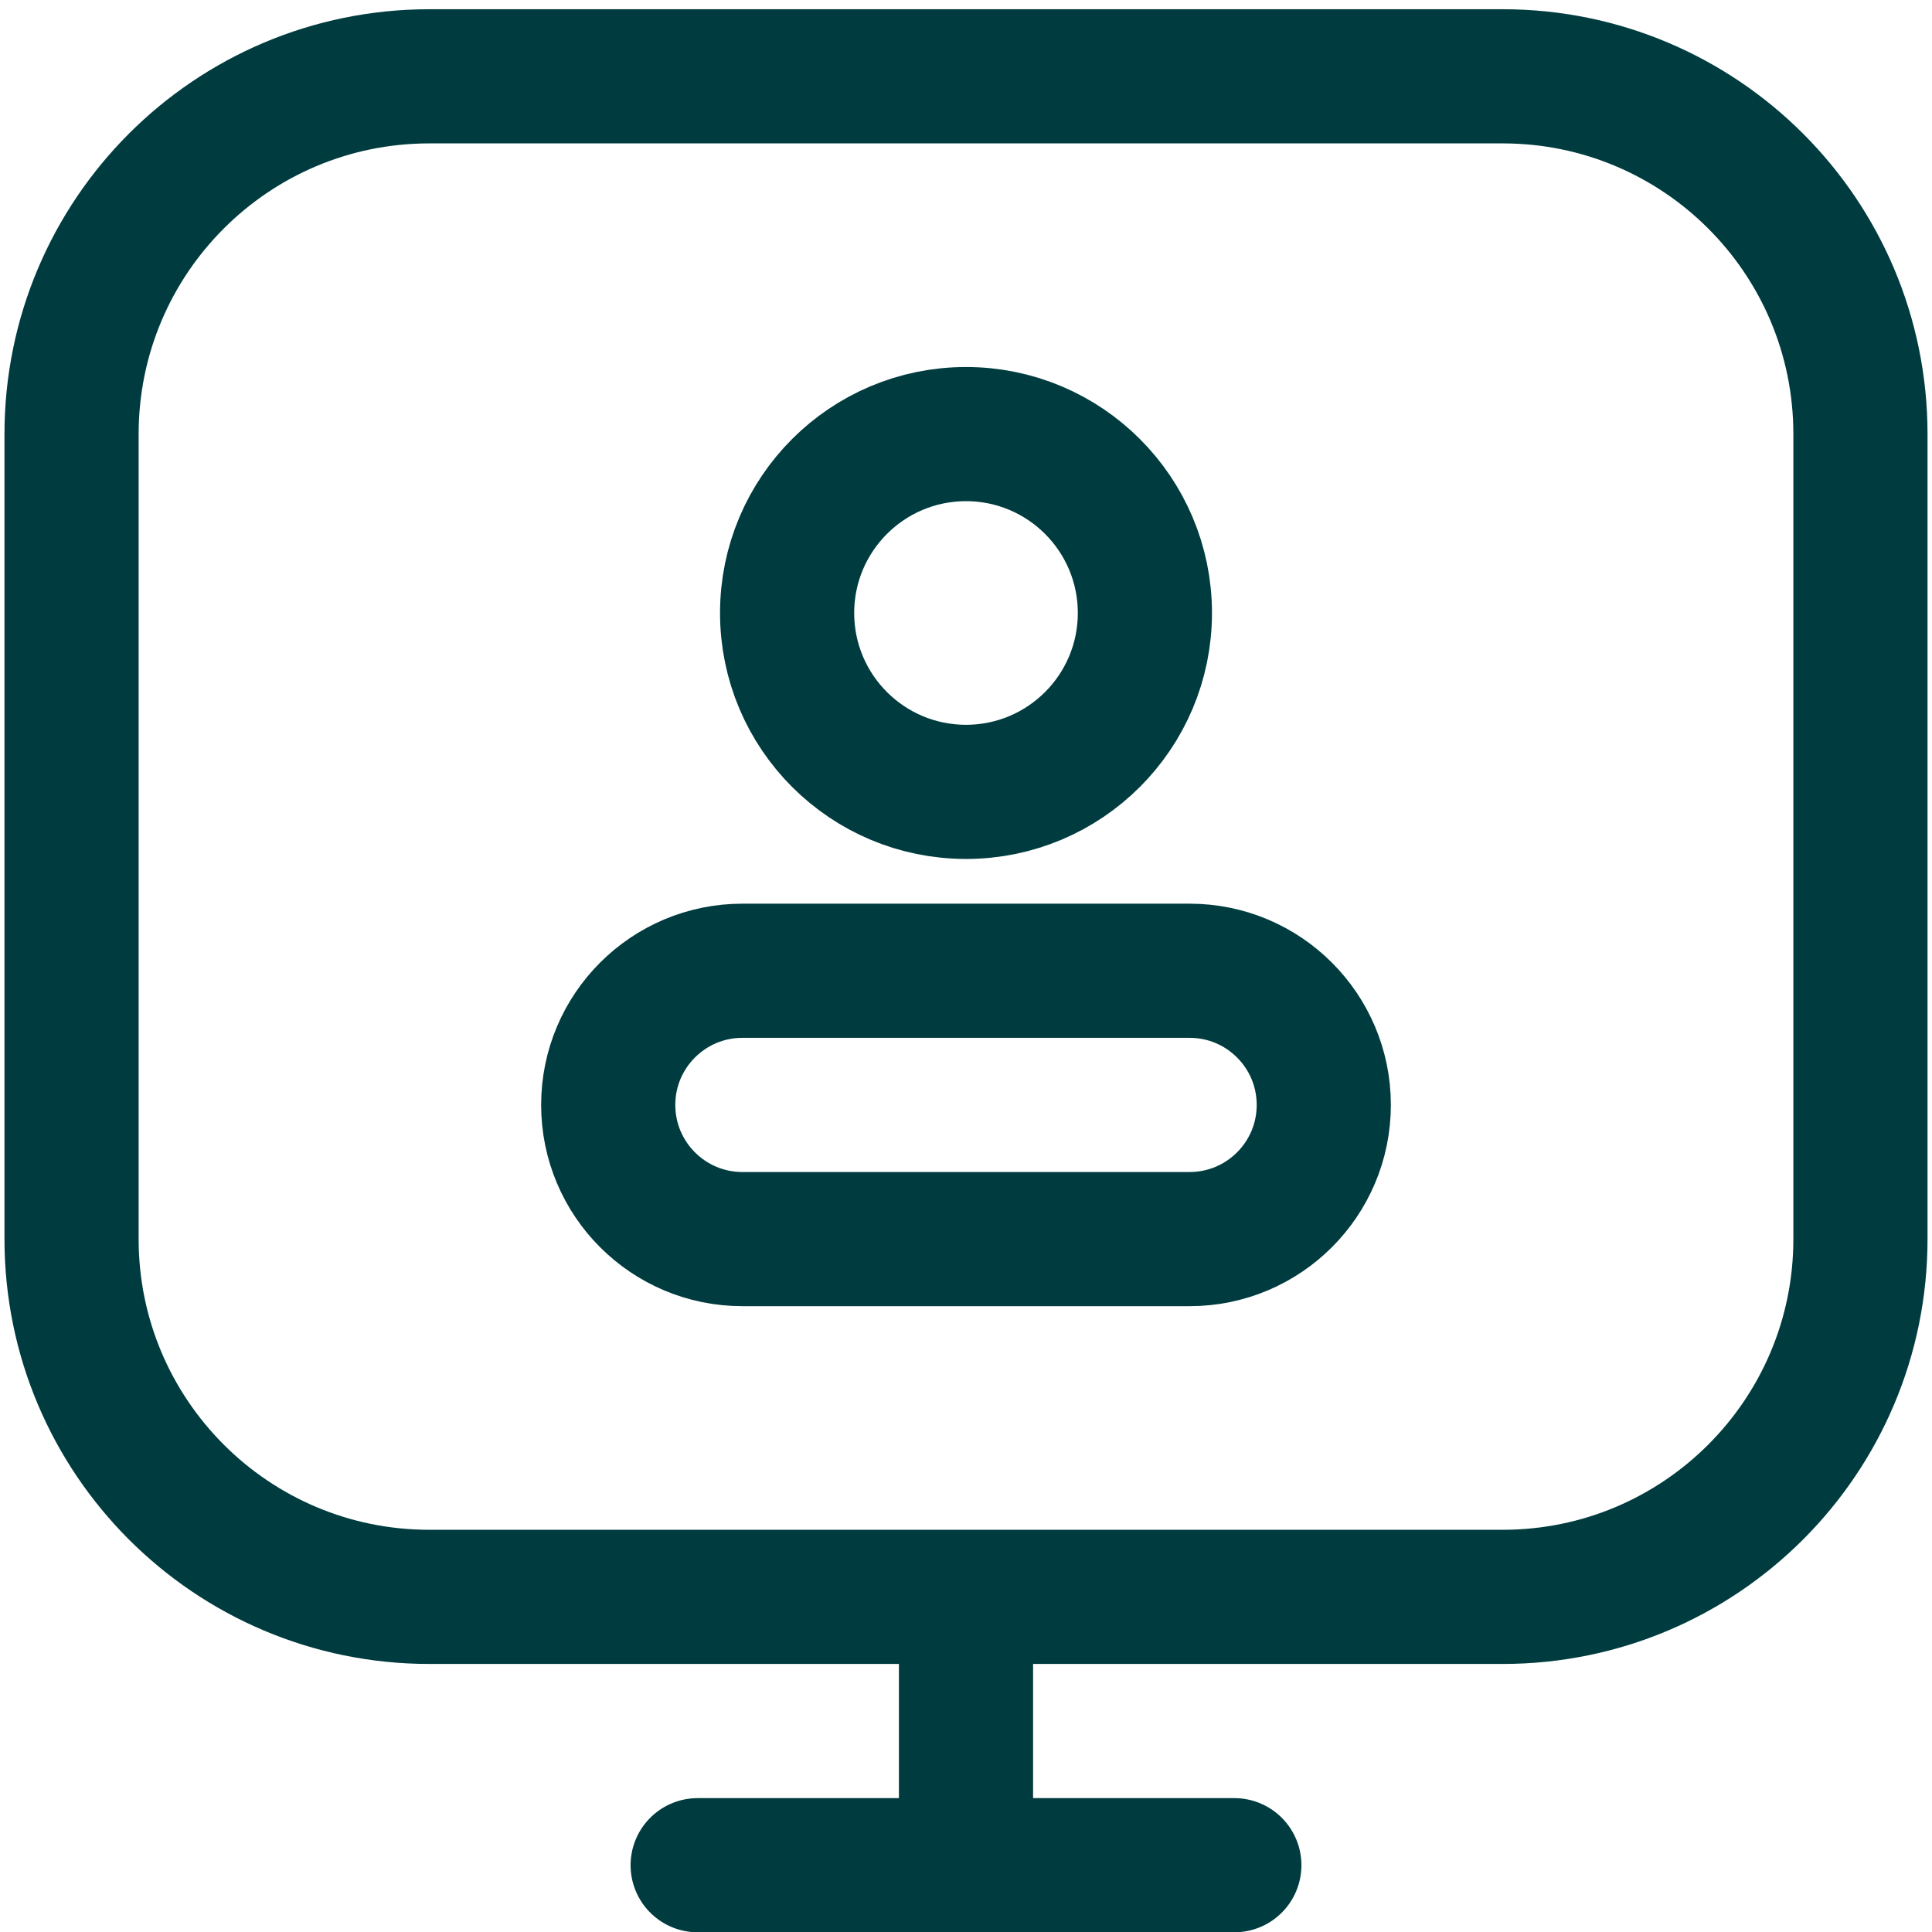 <svg width="54" height="54" viewBox="0 0 54 54" fill="none" xmlns="http://www.w3.org/2000/svg">
<path d="M27 44.633V52.133M27 52.133H19.5M27 52.133H34.5M32 17.133C32 14.372 29.761 12.133 27 12.133C24.239 12.133 22 14.372 22 17.133C22 19.895 24.239 22.133 27 22.133C29.761 22.133 32 19.895 32 17.133ZM12 44.633H42C47.523 44.633 52 40.156 52 34.633V12.133C52 6.61 47.523 2.133 42 2.133H12C6.477 2.133 2 6.61 2 12.133V34.633C2 40.156 6.477 44.633 12 44.633ZM20.75 34.633H33.25C35.321 34.633 37 32.954 37 30.883C37 28.812 35.321 27.133 33.25 27.133H20.75C18.679 27.133 17 28.812 17 30.883C17 32.954 18.679 34.633 20.75 34.633Z" stroke="#003C3F" stroke-width="3.75" stroke-linecap="round"/>
</svg>
